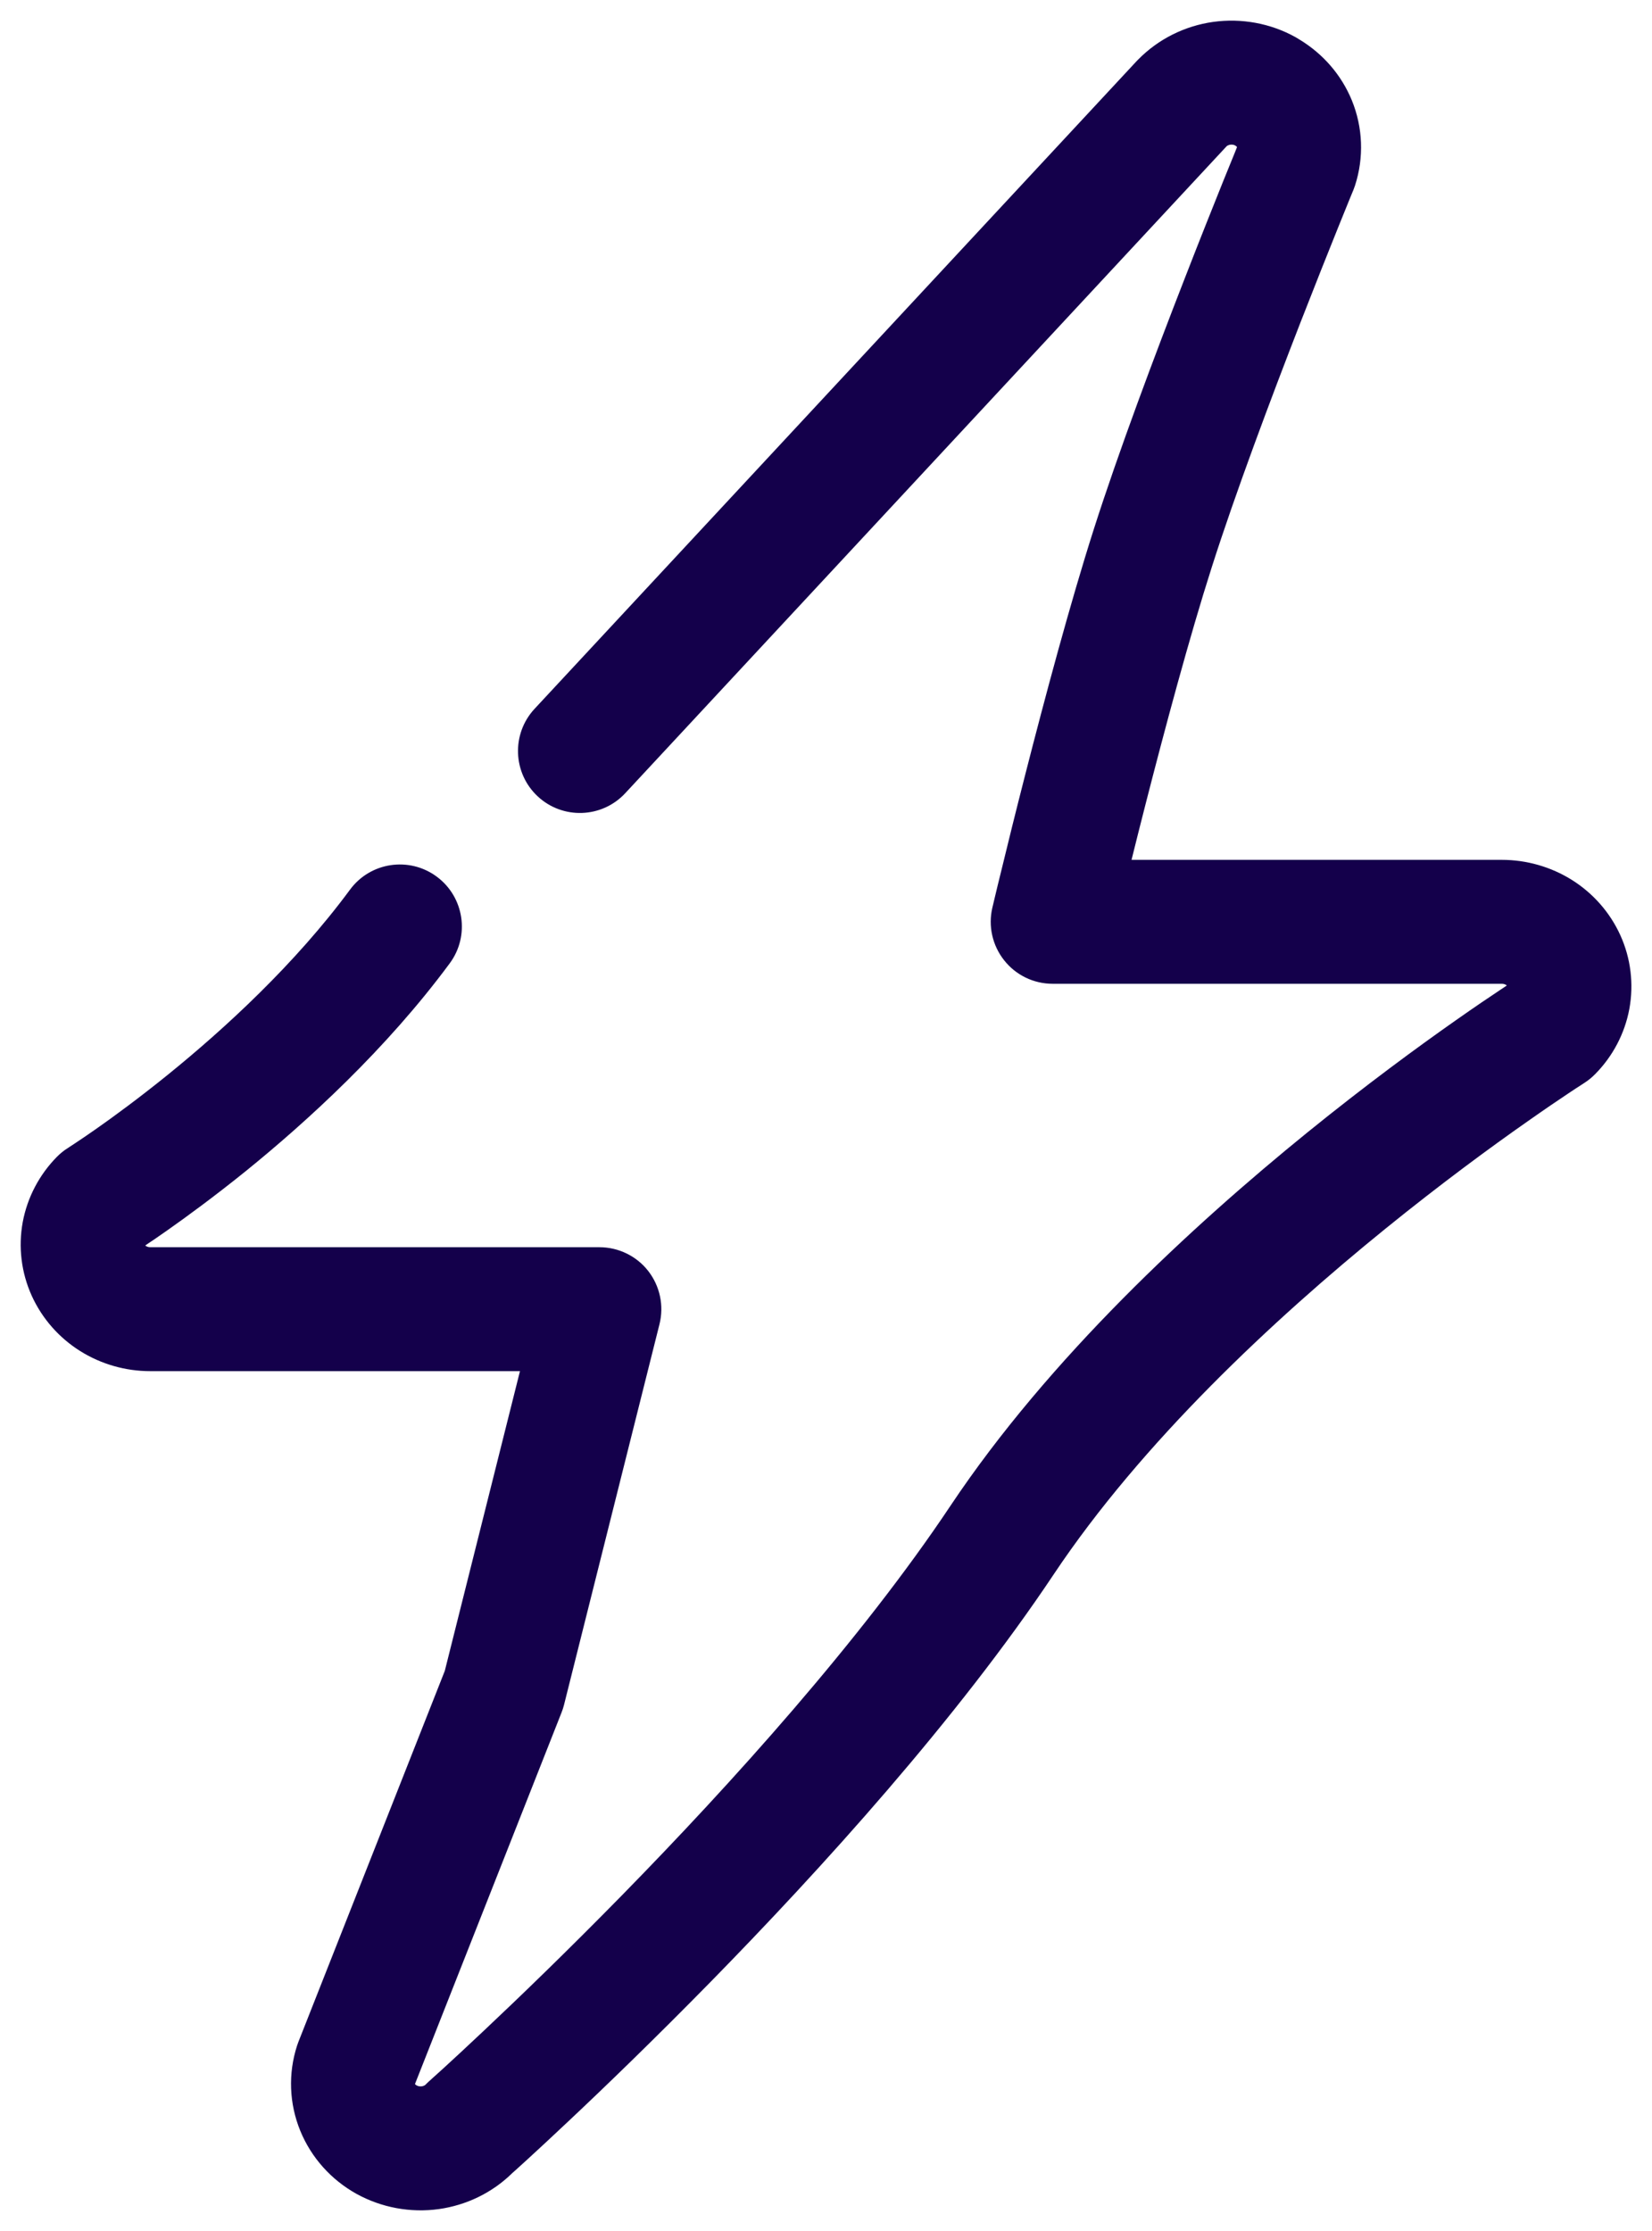 <svg width="20" height="27" viewBox="0 0 20 27" fill="none" xmlns="http://www.w3.org/2000/svg">
<path fill-rule="evenodd" clip-rule="evenodd" d="M14.944 1.756C14.93 1.751 14.913 1.749 14.895 1.751C14.874 1.754 14.86 1.762 14.851 1.769L7.57 9.599C7.288 9.903 6.813 9.92 6.51 9.638C6.207 9.356 6.19 8.881 6.472 8.578L13.765 0.735C13.77 0.73 13.774 0.725 13.78 0.72C14.025 0.471 14.345 0.313 14.688 0.265C15.029 0.218 15.38 0.281 15.683 0.449C15.701 0.459 15.719 0.47 15.736 0.481C16.016 0.651 16.239 0.905 16.366 1.214L15.672 1.498M15.672 1.498L16.366 1.214C16.5 1.542 16.514 1.906 16.405 2.244C16.399 2.262 16.392 2.281 16.385 2.299L16.372 2.33L16.335 2.42C16.303 2.499 16.256 2.614 16.198 2.758C16.082 3.046 15.921 3.449 15.742 3.908C15.383 4.831 14.956 5.969 14.671 6.862C14.399 7.712 14.101 8.825 13.868 9.735C13.806 9.977 13.749 10.204 13.699 10.406H18.182C18.182 10.406 18.182 10.406 18.182 10.406C18.48 10.406 18.776 10.49 19.03 10.649C19.285 10.809 19.491 11.041 19.617 11.319C19.743 11.597 19.781 11.907 19.726 12.209C19.67 12.51 19.524 12.785 19.311 13C19.271 13.041 19.227 13.076 19.179 13.107C19.179 13.107 19.179 13.107 19.179 13.107L19.177 13.108L19.17 13.113L19.136 13.135C19.105 13.155 19.059 13.184 19 13.224C18.88 13.304 18.705 13.422 18.488 13.575C18.052 13.88 17.448 14.323 16.774 14.869C15.417 15.969 13.824 17.454 12.757 19.053C11.589 20.803 9.939 22.622 8.6 23.988C7.926 24.675 7.325 25.255 6.891 25.663C6.674 25.868 6.499 26.029 6.378 26.14C6.317 26.196 6.27 26.239 6.237 26.268L6.202 26.299C5.959 26.538 5.646 26.688 5.312 26.735C4.97 26.782 4.619 26.718 4.315 26.55C4.011 26.381 3.769 26.114 3.635 25.787C3.501 25.459 3.487 25.095 3.596 24.758C3.601 24.743 3.606 24.728 3.612 24.713L5.385 20.221L6.295 16.594H1.819C1.819 16.594 1.819 16.594 1.819 16.594C1.52 16.594 1.225 16.51 0.971 16.351C0.716 16.191 0.51 15.959 0.384 15.681C0.258 15.403 0.22 15.093 0.275 14.791C0.331 14.49 0.477 14.215 0.69 13.999C0.73 13.959 0.775 13.922 0.824 13.892L0.827 13.89L0.842 13.88C0.856 13.871 0.877 13.857 0.906 13.838C0.964 13.8 1.049 13.742 1.157 13.667C1.373 13.516 1.677 13.293 2.024 13.013C2.724 12.447 3.575 11.664 4.238 10.766C4.484 10.433 4.954 10.363 5.287 10.609C5.62 10.855 5.691 11.325 5.445 11.658C4.676 12.698 3.718 13.572 2.967 14.18C2.588 14.485 2.256 14.728 2.018 14.895C1.912 14.97 1.824 15.029 1.758 15.073C1.761 15.075 1.764 15.078 1.768 15.08C1.78 15.088 1.798 15.094 1.819 15.094H7.256C7.487 15.094 7.706 15.2 7.848 15.382C7.99 15.565 8.04 15.802 7.984 16.026L6.828 20.634C6.82 20.665 6.81 20.696 6.798 20.726L5.024 25.221C5.026 25.224 5.031 25.231 5.044 25.238C5.06 25.247 5.082 25.252 5.106 25.249C5.129 25.246 5.145 25.236 5.153 25.228C5.164 25.216 5.176 25.205 5.188 25.194C5.188 25.194 5.188 25.194 5.188 25.194L5.19 25.192L5.198 25.185L5.232 25.154C5.262 25.127 5.307 25.087 5.366 25.033C5.482 24.927 5.652 24.77 5.863 24.571C6.285 24.174 6.872 23.608 7.528 22.939C8.848 21.592 10.42 19.852 11.509 18.22C12.7 16.436 14.429 14.84 15.829 13.704C16.535 13.132 17.168 12.668 17.626 12.347C17.855 12.186 18.04 12.061 18.17 11.975C18.196 11.957 18.221 11.941 18.242 11.927C18.24 11.925 18.237 11.922 18.233 11.92C18.221 11.912 18.203 11.906 18.182 11.906H12.745C12.515 11.906 12.299 11.802 12.157 11.622C12.014 11.442 11.962 11.207 12.014 10.985L12.022 10.952L12.044 10.859C12.063 10.779 12.091 10.662 12.127 10.518C12.197 10.228 12.297 9.823 12.415 9.363C12.649 8.448 12.956 7.3 13.242 6.405C13.542 5.466 13.983 4.292 14.345 3.364C14.526 2.897 14.69 2.489 14.807 2.197C14.866 2.051 14.914 1.934 14.947 1.853L14.976 1.78C14.974 1.777 14.969 1.77 14.957 1.763C14.953 1.761 14.948 1.758 14.944 1.756" fill="#14004B"/>
</svg>

